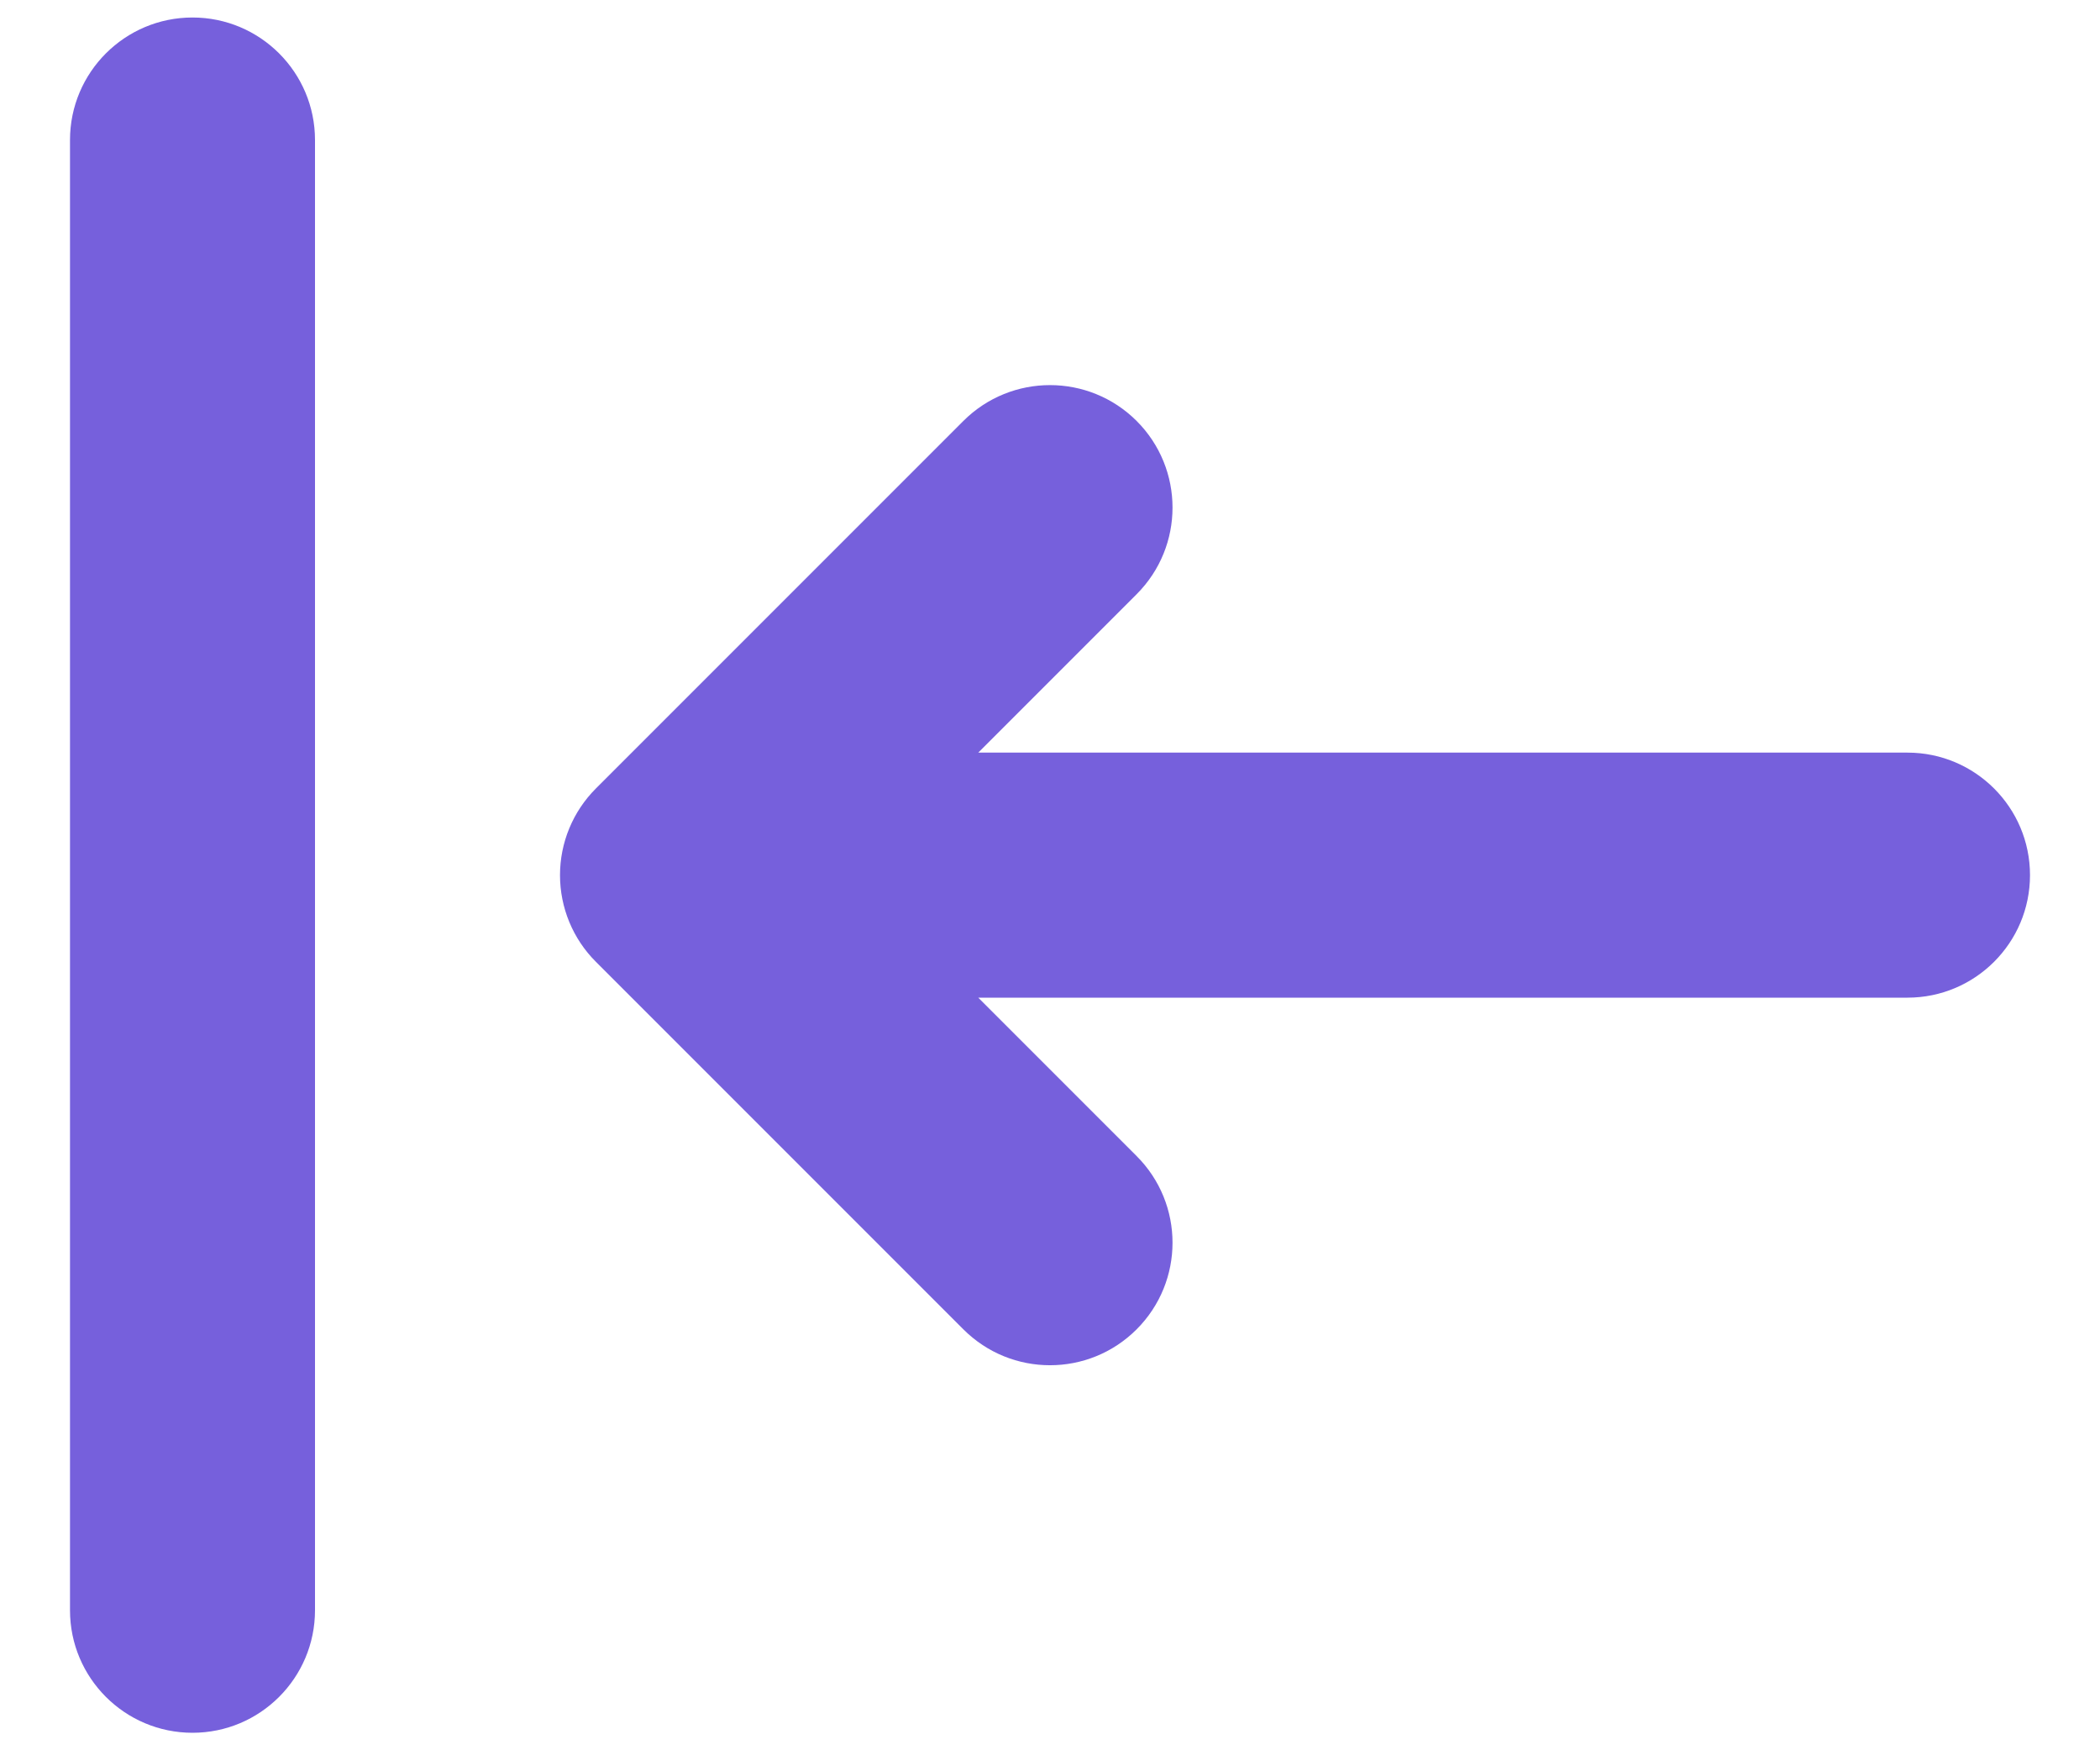 <svg width="24" height="20" viewBox="0 0 24 20" fill="none" xmlns="http://www.w3.org/2000/svg">
<path fill-rule="evenodd" clip-rule="evenodd" d="M2.2 0.2C2.973 0.2 3.6 0.827 3.6 1.6L3.6 18.4C3.6 19.173 2.973 19.8 2.2 19.8C1.427 19.8 0.8 19.173 0.8 18.4L0.8 1.6C0.8 0.827 1.427 0.2 2.2 0.2ZM12.99 4.81C13.537 5.357 13.537 6.243 12.99 6.79L11.18 8.6L21.8 8.6C22.573 8.6 23.2 9.227 23.2 10C23.2 10.773 22.573 11.4 21.8 11.4L11.18 11.4L12.99 13.21C13.537 13.757 13.537 14.643 12.99 15.19C12.443 15.737 11.557 15.737 11.01 15.19L6.81 10.99C6.547 10.728 6.4 10.371 6.4 10C6.4 9.629 6.547 9.273 6.81 9.01L11.01 4.81C11.557 4.264 12.443 4.264 12.99 4.81Z" fill="#7660DC"/>
</svg>
